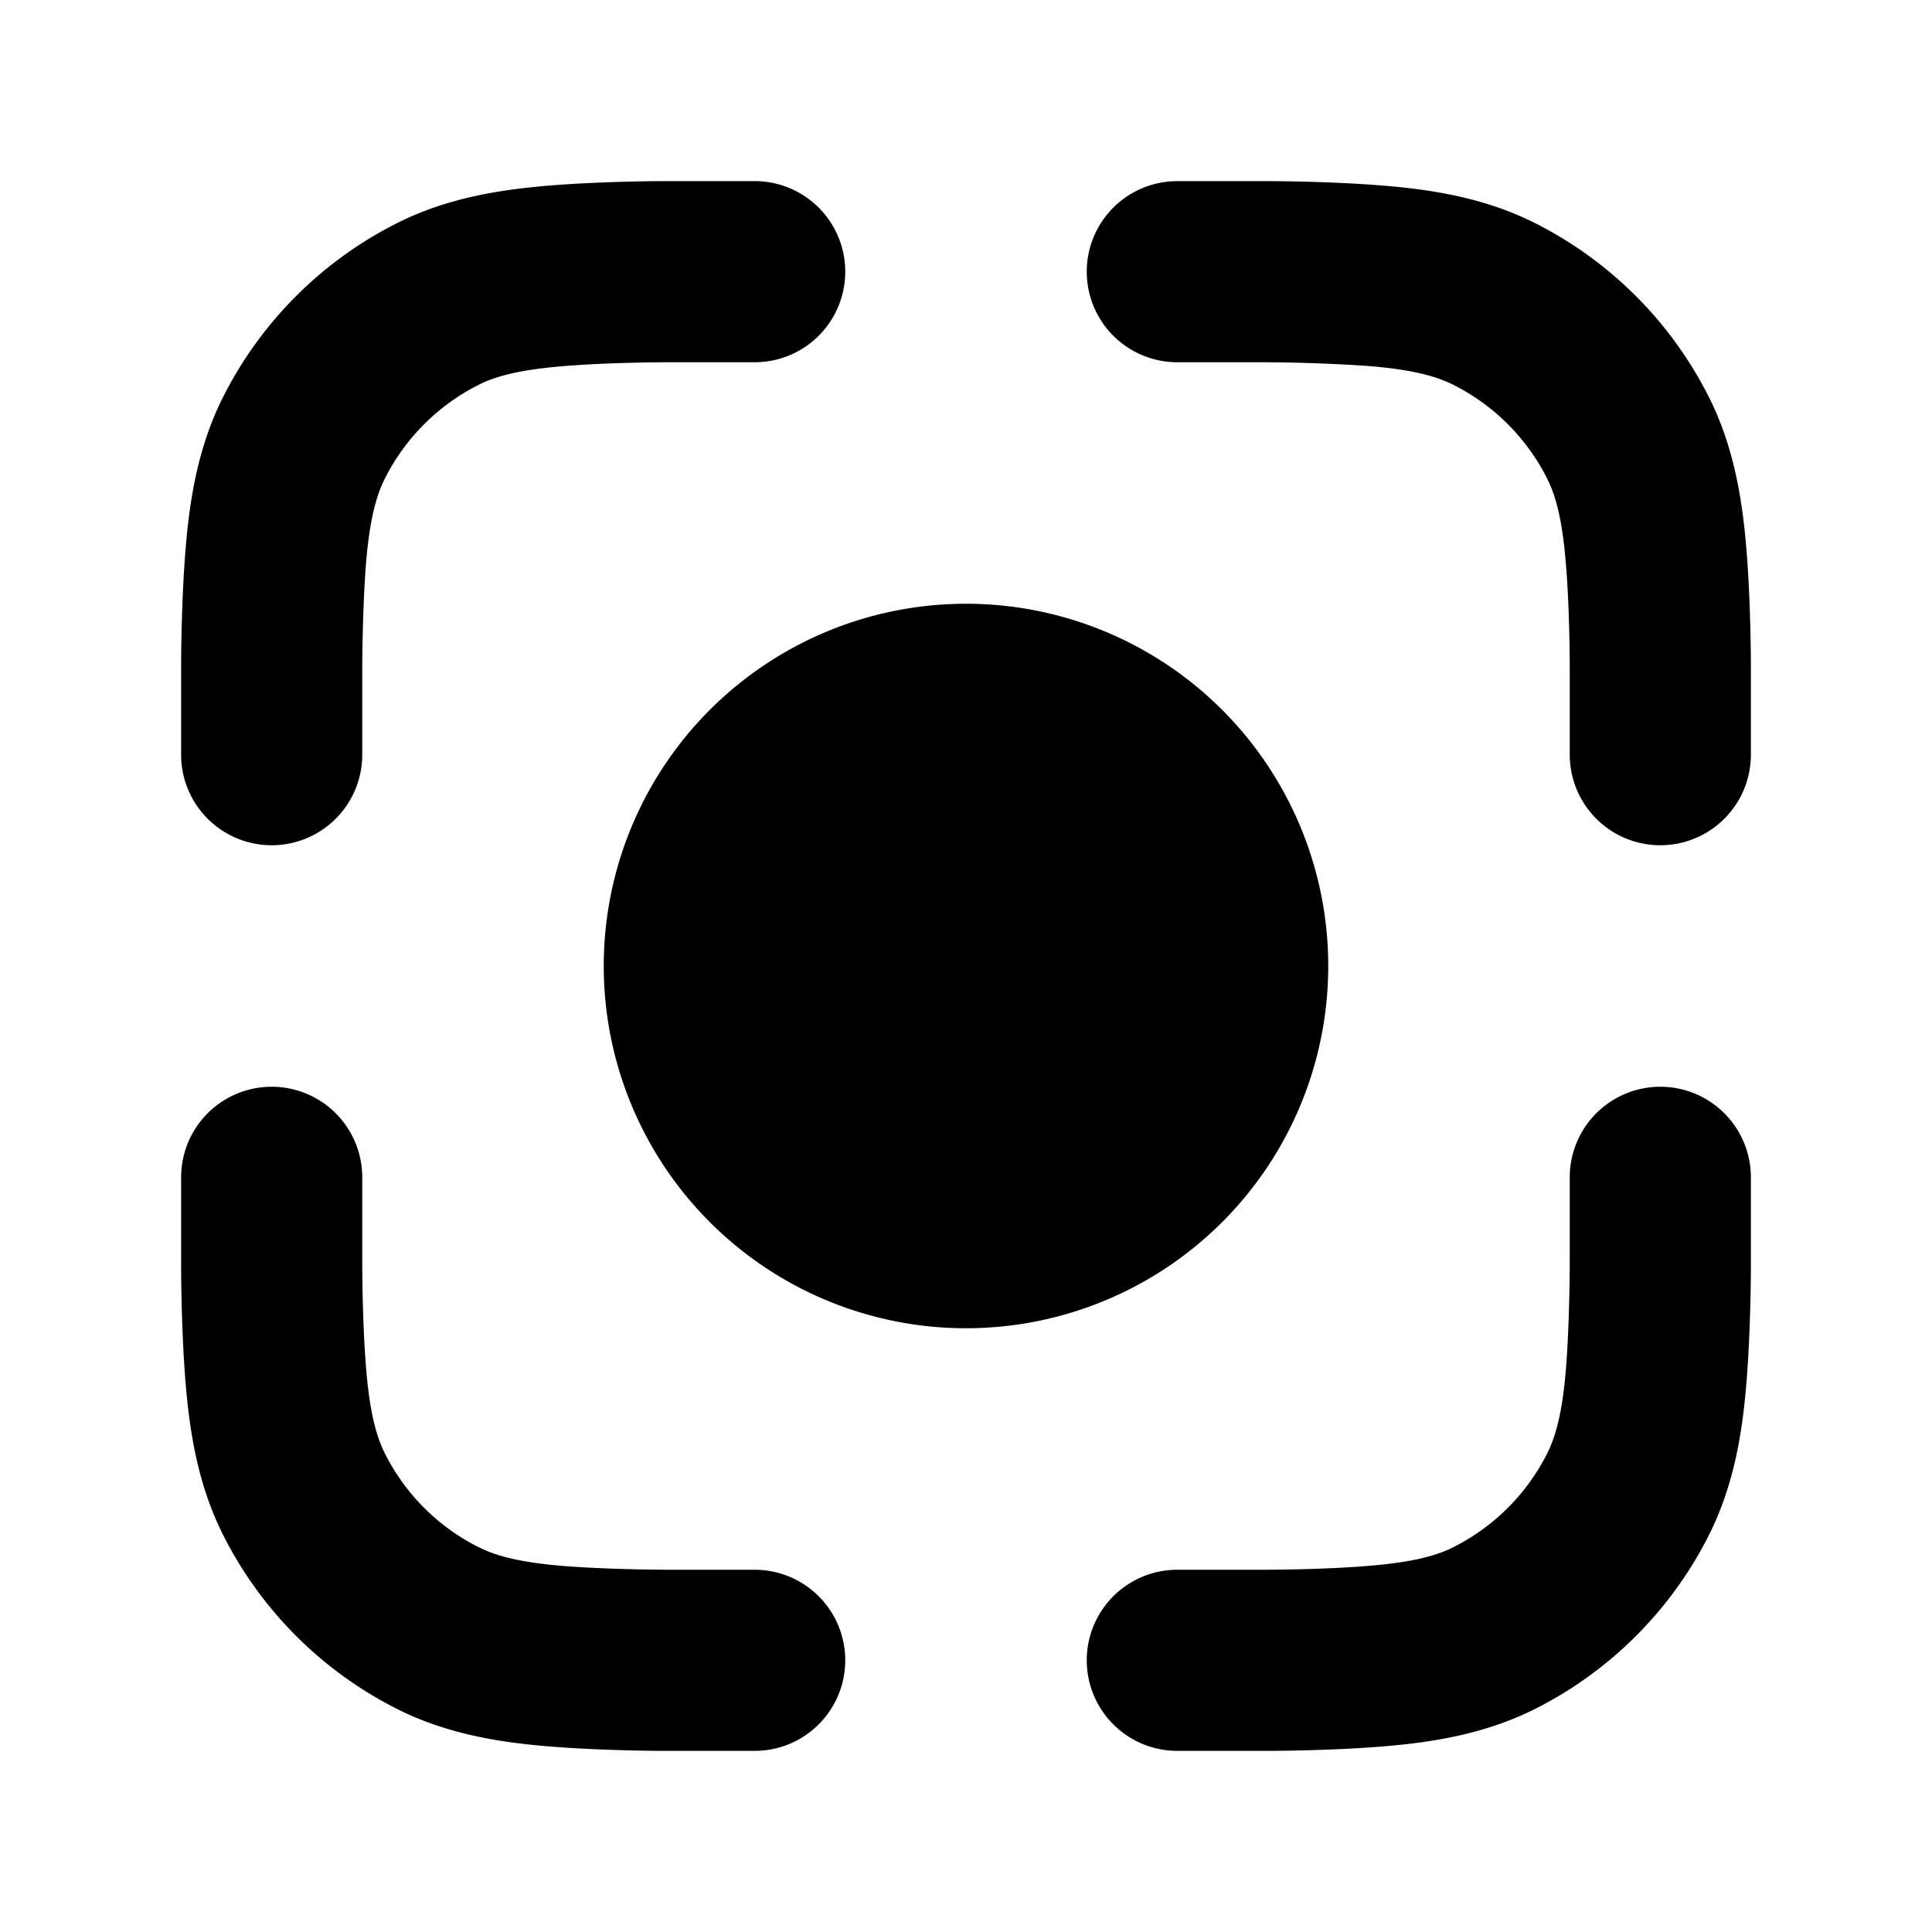 <svg xmlns="http://www.w3.org/2000/svg" width="16" height="16" fill="currentColor" viewBox="0 0 16 16"><path fill-rule="evenodd" d="M13.75 9a.75.75 0 0 1 .75.75v.75s0 .505-.037.953c-.037.463-.118.882-.317 1.273a3.25 3.25 0 0 1-1.42 1.42c-.391.199-.81.28-1.273.317-.447.037-.953.037-.953.037h-.75a.75.75 0 0 1 0-1.5h.719s.483 0 .862-.032c.37-.03.57-.085.713-.159a1.75 1.75 0 0 0 .765-.764c.074-.145.13-.344.16-.714.03-.38.031-.862.031-.862V9.75a.75.75 0 0 1 .75-.75ZM9 2.25a.75.75 0 0 1 .75-.75h.75s.505 0 .953.037c.463.037.882.118 1.272.317a3.25 3.25 0 0 1 1.42 1.42c.2.391.28.81.318 1.273.037.448.037.953.037.953v.75a.75.75 0 0 1-1.5 0v-.719s0-.483-.032-.862c-.03-.37-.085-.57-.159-.713a1.75 1.75 0 0 0-.765-.765c-.144-.074-.343-.13-.713-.16A13.53 13.53 0 0 0 10.469 3H9.75A.75.75 0 0 1 9 2.25Zm-2 11.5a.75.75 0 0 1-.75.75H5.5s-.505 0-.953-.037c-.463-.037-.882-.118-1.272-.317a3.25 3.25 0 0 1-1.42-1.42c-.2-.391-.28-.81-.318-1.273C1.5 11.006 1.5 10.5 1.5 10.5v-.75a.75.75 0 0 1 1.5 0v.719s0 .483.032.862c.03.37.086.57.159.713.168.33.435.598.765.765.144.074.343.13.713.16.38.03.862.031.862.031h.719a.75.75 0 0 1 .75.75ZM2.25 7a.75.75 0 0 1-.75-.75V5.5s0-.505.037-.953c.037-.463.118-.882.317-1.272a3.25 3.25 0 0 1 1.42-1.42c.391-.2.81-.28 1.273-.318C4.995 1.5 5.5 1.5 5.5 1.5h.75a.75.75 0 0 1 0 1.5h-.719s-.483 0-.862.032c-.37.03-.57.085-.713.159a1.75 1.75 0 0 0-.765.765c-.074.144-.13.343-.16.713-.03.38-.031.862-.031.862v.719a.75.75 0 0 1-.75.75Z M8 11a3 3 0 1 0 0-6 3 3 0 0 0 0 6Z"/></svg>
